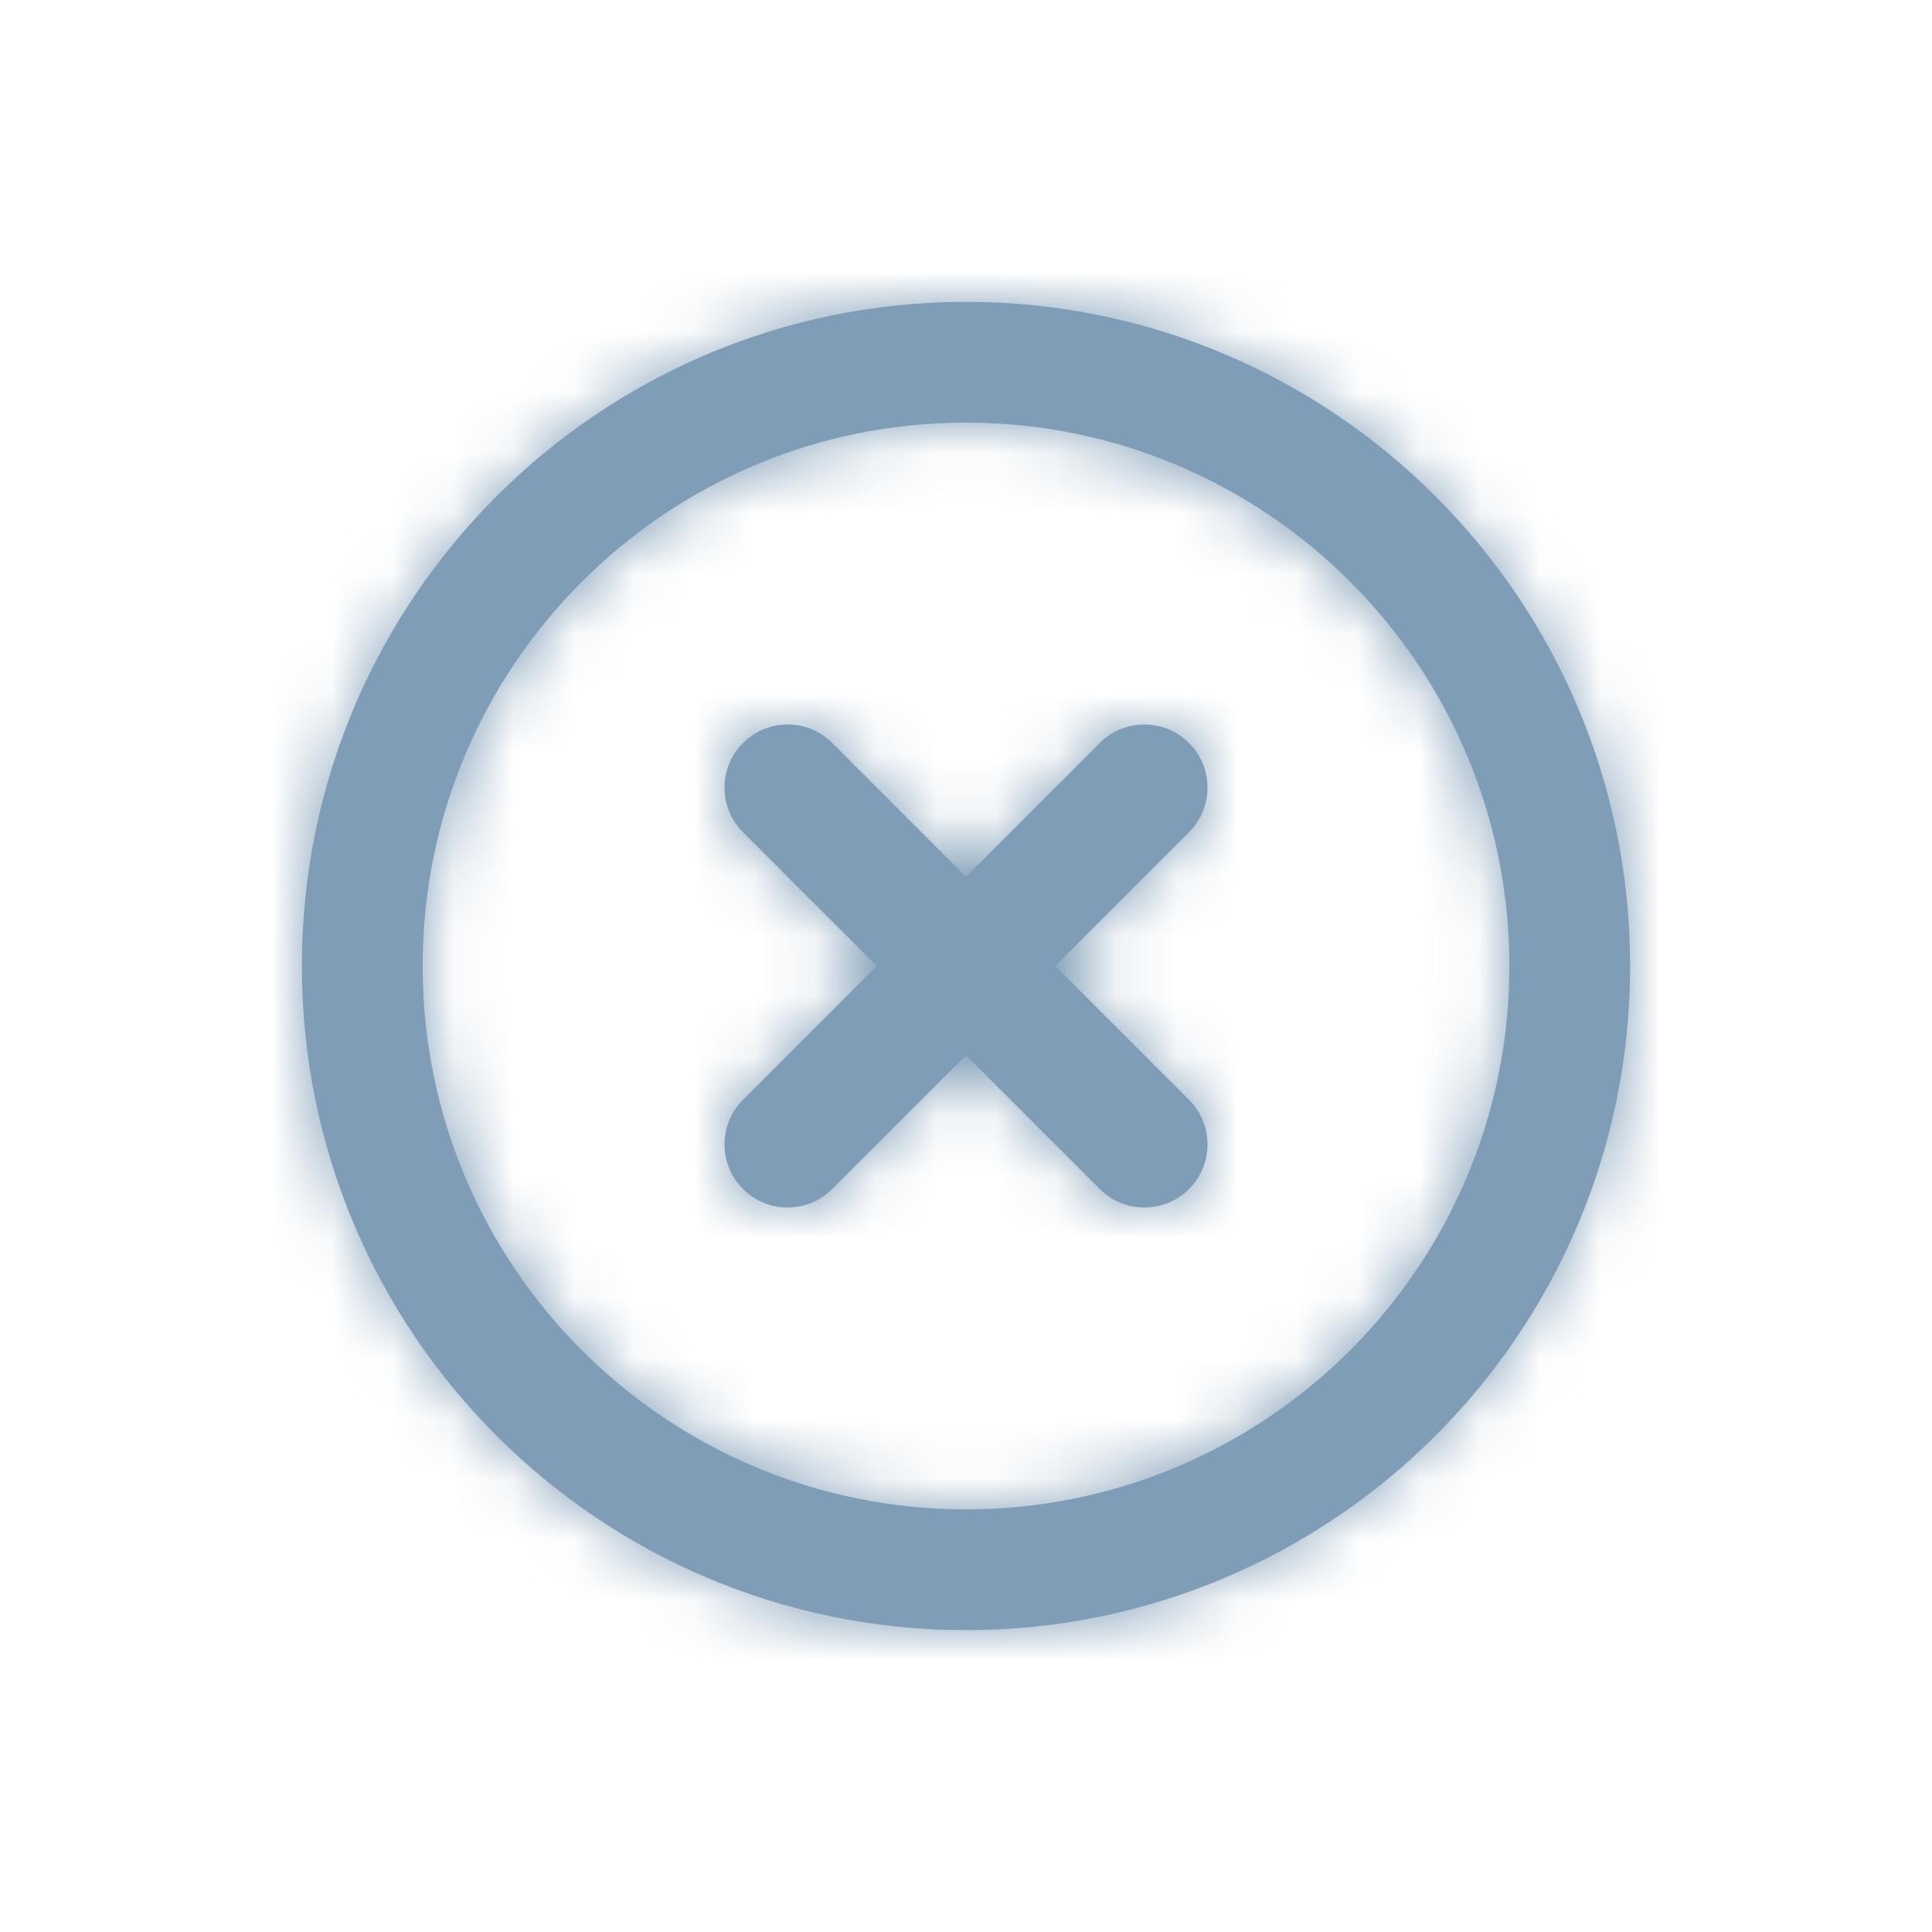 <svg xmlns="http://www.w3.org/2000/svg" xmlns:xlink="http://www.w3.org/1999/xlink" width="32" height="32" viewBox="0 0 32 32">
    <defs>
        <filter id="gb7s3khk1a">
            <feColorMatrix in="SourceGraphic" values="0 0 0 0 0.497 0 0 0 0 0.616 0 0 0 0 0.714 0 0 0 1 0"/>
        </filter>
        <path id="x1g2t9rz3b" d="M16 5c6.075 0 11 4.925 11 11s-4.925 11-11 11S5 22.075 5 16 9.925 5 16 5zm0 2c-4.97 0-9 4.03-9 9s4.03 9 9 9 9-4.03 9-9-4.03-9-9-9zm-3.694 5.306c.408-.408 1.07-.408 1.478 0L16 14.522l2.216-2.216c.408-.408 1.07-.408 1.478 0 .408.408.408 1.07 0 1.478L17.478 16l2.216 2.216c.408.408.408 1.07 0 1.478-.408.408-1.07.408-1.478 0L16 17.478l-2.216 2.216c-.408.408-1.07.408-1.478 0-.408-.408-.408-1.07 0-1.478L14.522 16l-2.216-2.216c-.408-.408-.408-1.07 0-1.478z"/>
    </defs>
    <g  fill-rule="evenodd">
        <g  transform="translate(-1048, -622) translate(445, 144)">
            <g fill="#7f9db6" transform="translate(603, 478)">
                <mask id="phwi5qkqcc">
                    <use xlink:href="#x1g2t9rz3b"/>
                </mask>
                <use  fill-rule="nonzero" xlink:href="#x1g2t9rz3b"/>
                <g mask="url(#phwi5qkqcc)">
                    <path d="M0 0H32V32H0z"/>
                </g>
            </g>
        </g>
    </g>
</svg>
